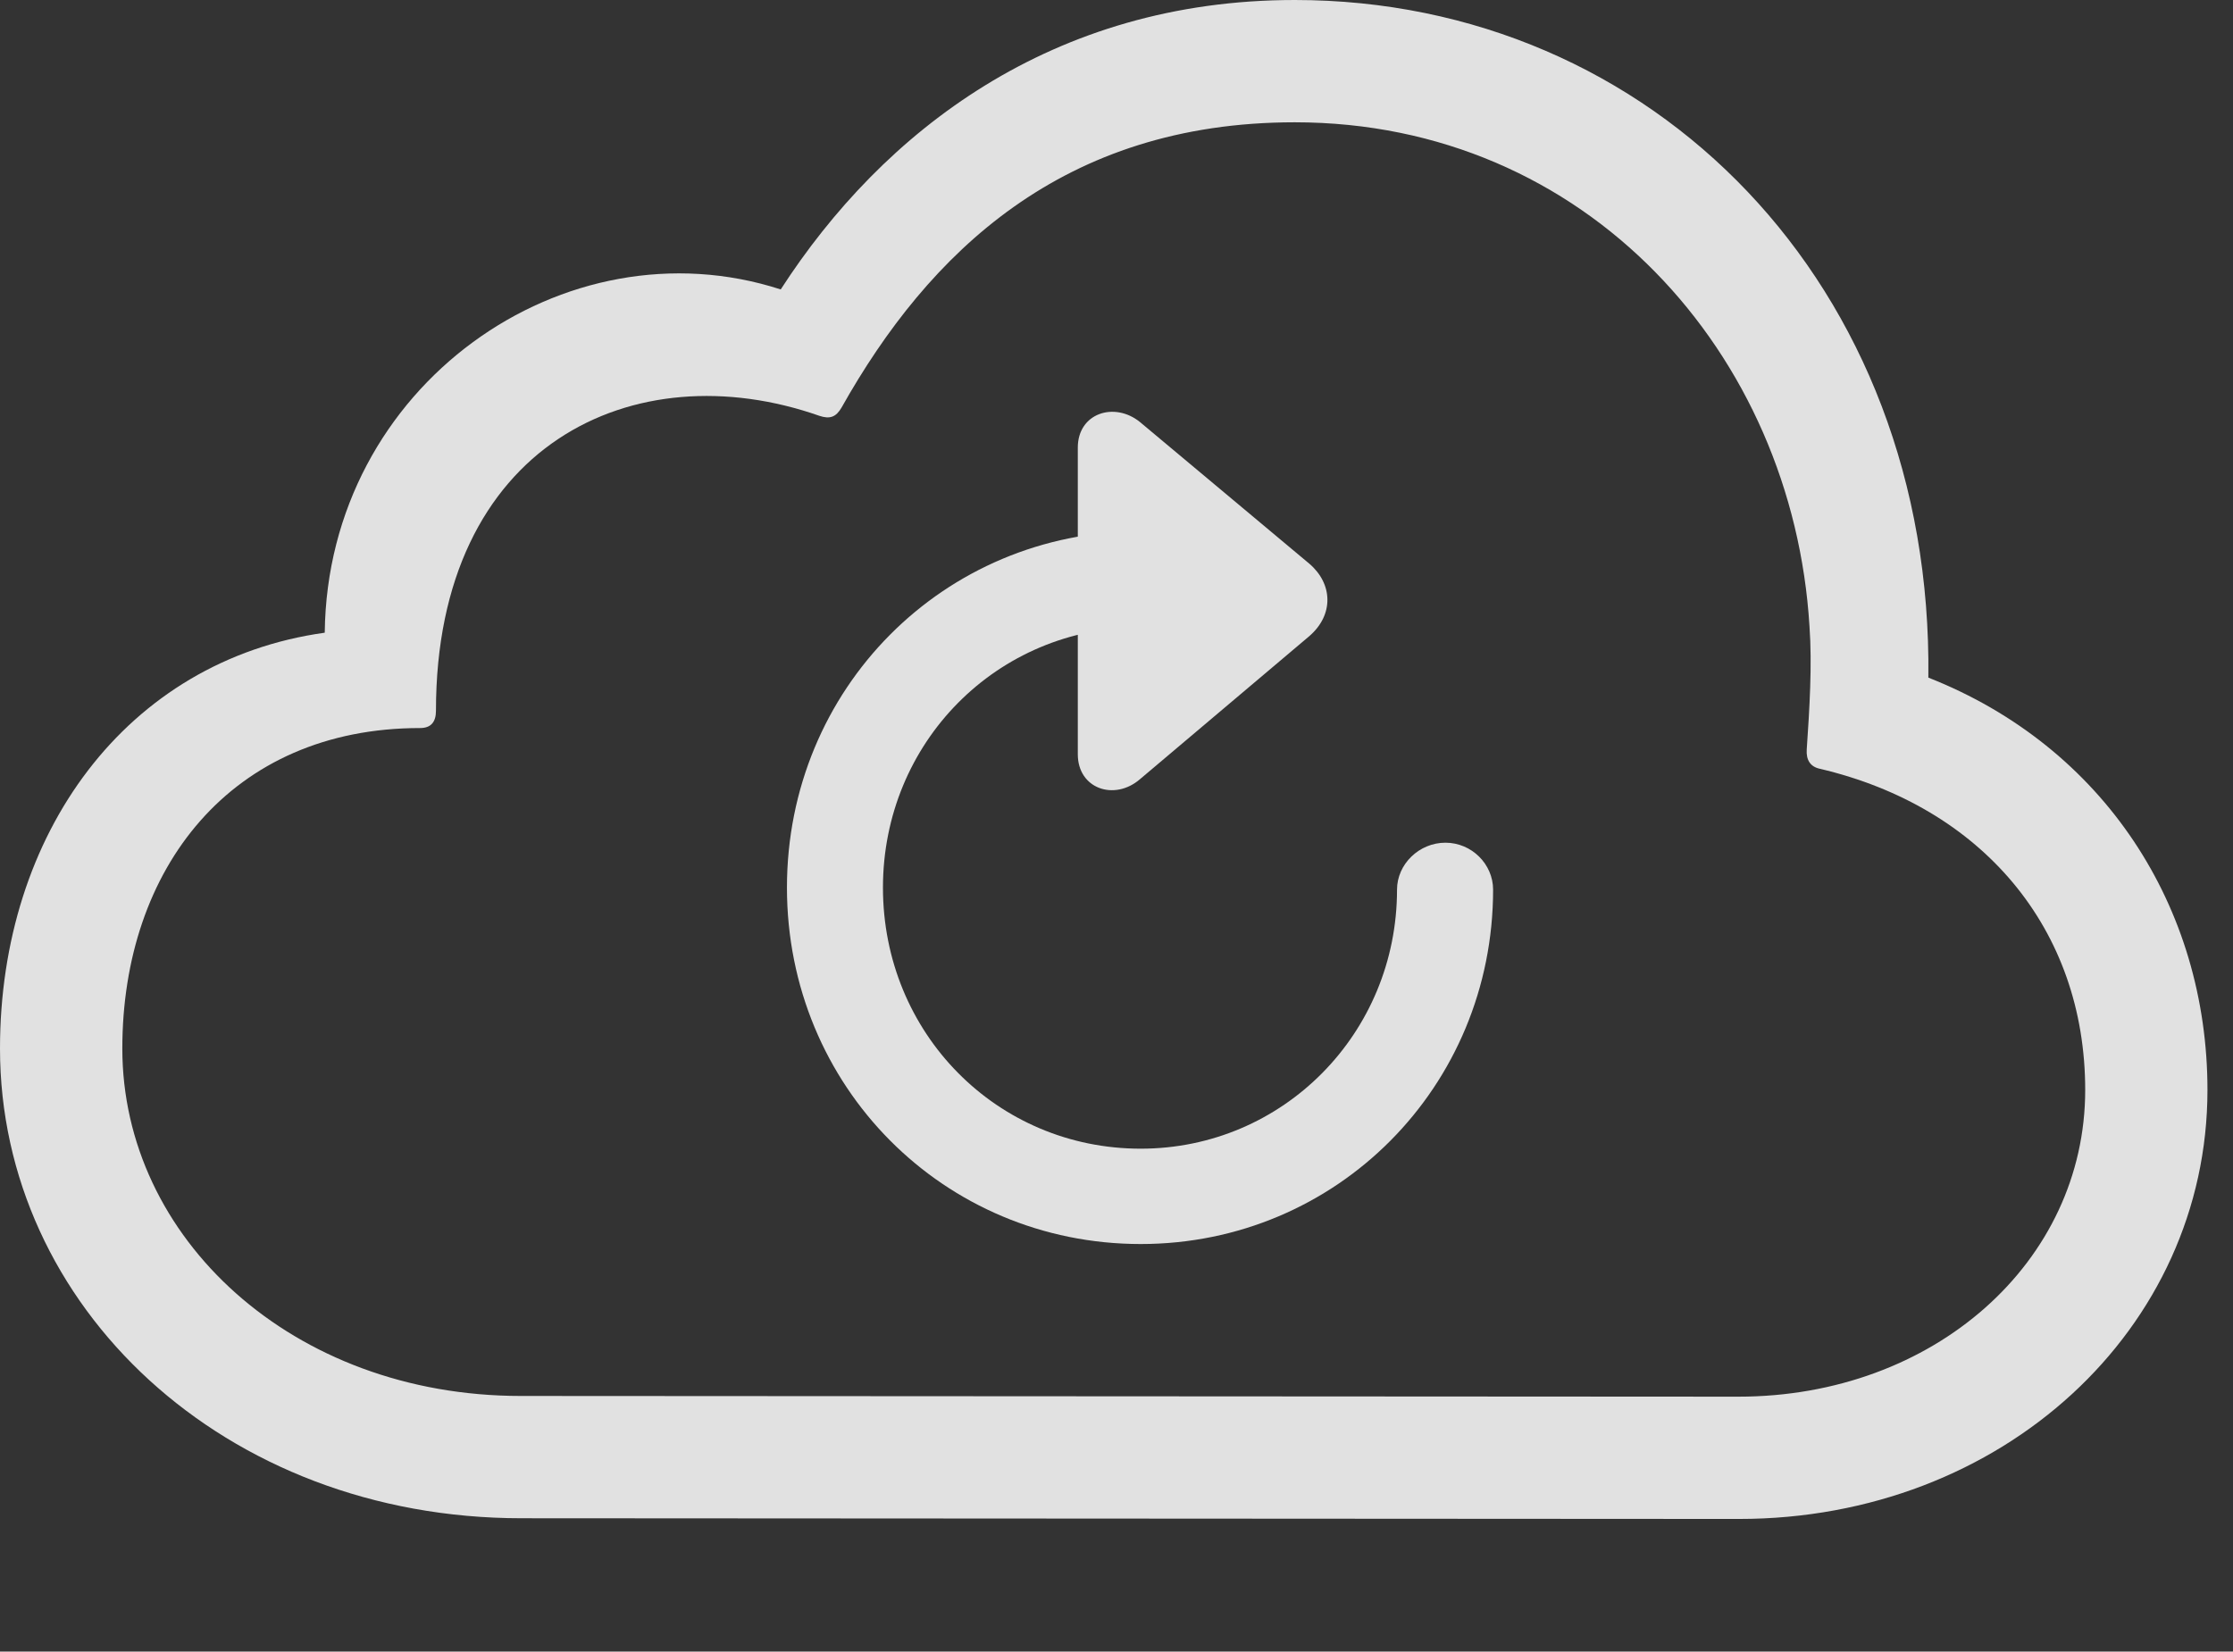 <?xml version="1.0" encoding="UTF-8"?>
<!--Generator: Apple Native CoreSVG 341-->
<!DOCTYPE svg
PUBLIC "-//W3C//DTD SVG 1.1//EN"
       "http://www.w3.org/Graphics/SVG/1.1/DTD/svg11.dtd">
<svg version="1.1" xmlns="http://www.w3.org/2000/svg" xmlns:xlink="http://www.w3.org/1999/xlink" viewBox="0 0 31.562 23.35">
 <rect x="0" y="0" width="31.562" height="23.35" fill="#333333" stroke="none"/>
 <g>
  <rect height="23.35" opacity="0" width="31.562" x="0" y="0"/>
  <path d="M24.58 21.475C28.301 21.475 31.201 18.789 31.201 15.41C31.201 12.822 29.736 10.557 27.256 9.58C27.324 4.033 23.359 0 18.301 0C14.873 0 12.48 1.855 11.035 4.092C7.988 3.105 4.629 5.449 4.59 8.945C1.787 9.336 0 11.787 0 14.824C0 18.467 3.164 21.465 7.373 21.465ZM24.57 19.746L7.363 19.736C4.131 19.736 1.729 17.5 1.729 14.824C1.729 12.285 3.262 10.293 5.938 10.293C6.094 10.293 6.162 10.205 6.162 10.049C6.162 6.279 8.965 4.961 11.582 5.879C11.729 5.928 11.816 5.898 11.895 5.762C13.125 3.574 15.02 1.729 18.301 1.729C22.422 1.729 25.342 5 25.576 8.857C25.615 9.395 25.576 10.029 25.537 10.596C25.527 10.742 25.586 10.84 25.723 10.869C28.008 11.406 29.473 13.125 29.473 15.41C29.473 17.842 27.334 19.746 24.57 19.746Z" fill="white" fill-opacity="0.85"/>
  <path d="M15.234 6.328L15.234 10.664C15.234 11.152 15.752 11.328 16.113 11.016L18.506 8.994C18.857 8.691 18.838 8.252 18.506 7.969L16.113 5.967C15.752 5.674 15.234 5.84 15.234 6.328ZM16.123 17.588C18.896 17.588 21.104 15.361 21.104 12.578C21.104 12.217 20.801 11.914 20.43 11.914C20.059 11.914 19.746 12.217 19.746 12.578C19.746 14.609 18.135 16.24 16.123 16.24C14.092 16.24 12.48 14.609 12.48 12.549C12.48 10.498 14.092 8.867 16.123 8.867C16.484 8.867 16.797 8.564 16.797 8.193C16.797 7.822 16.484 7.51 16.123 7.51C13.34 7.51 11.123 9.736 11.123 12.549C11.123 15.361 13.34 17.588 16.123 17.588Z" fill="white" fill-opacity="0.85"/>
 </g>
</svg>
